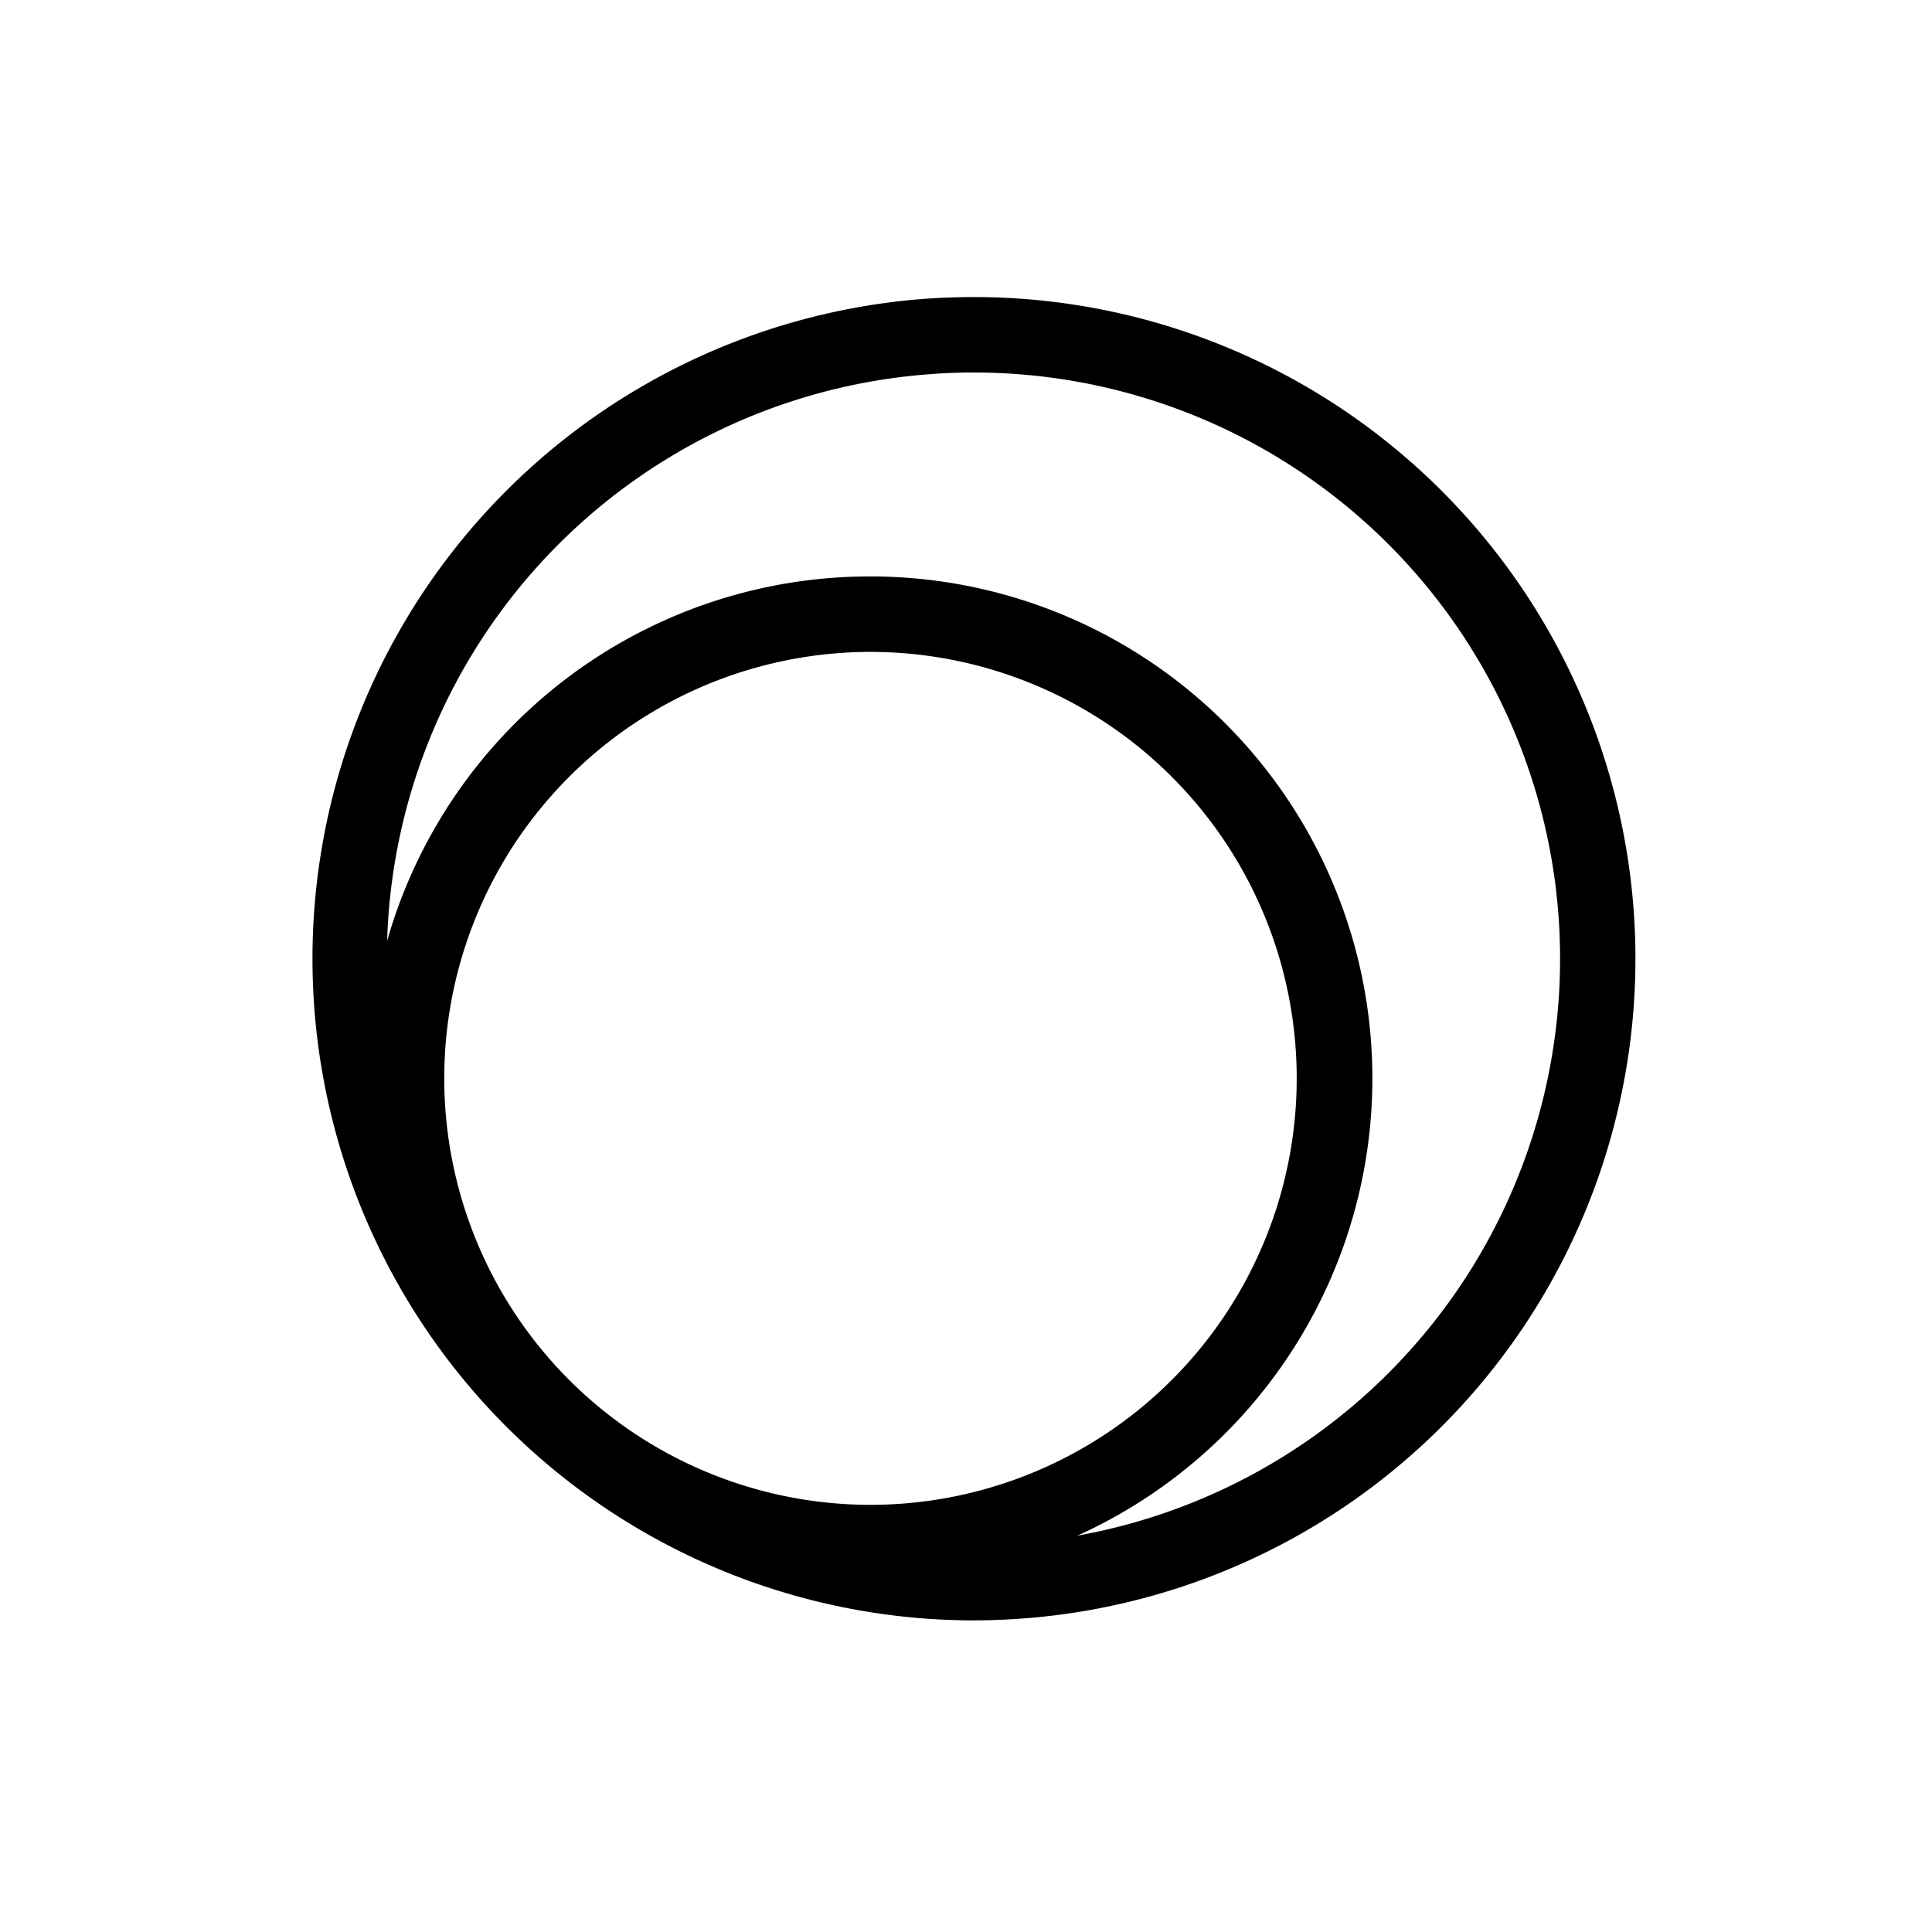 <svg id="Ebene_1" data-name="Ebene 1" xmlns="http://www.w3.org/2000/svg" viewBox="0 0 256 256"><title>explore</title><path d="M129.09,49.36a77.67,77.67,0,0,1,5.8,155.12c-2,.15-4,.23-6,.23a77.67,77.67,0,0,1-5.8-155.12c2-.16,4-.23,6-.23h0m0-10c-2.23,0-4.49.08-6.75.25a87.68,87.68,0,0,0,6.56,175.1c2.23,0,4.49-.09,6.75-.26a87.67,87.67,0,0,0-6.56-175.09Z"/><path d="M115.34,86.38a56.51,56.51,0,0,1,4.22,112.86c-1.45.11-2.92.16-4.36.16A56.51,56.51,0,0,1,111,86.55c1.45-.12,2.91-.17,4.36-.17h0m0-10c-1.69,0-3.4.06-5.12.19a66.51,66.51,0,0,0,5,132.83c1.69,0,3.4-.06,5.12-.19a66.51,66.51,0,0,0-5-132.83Z"/></svg>